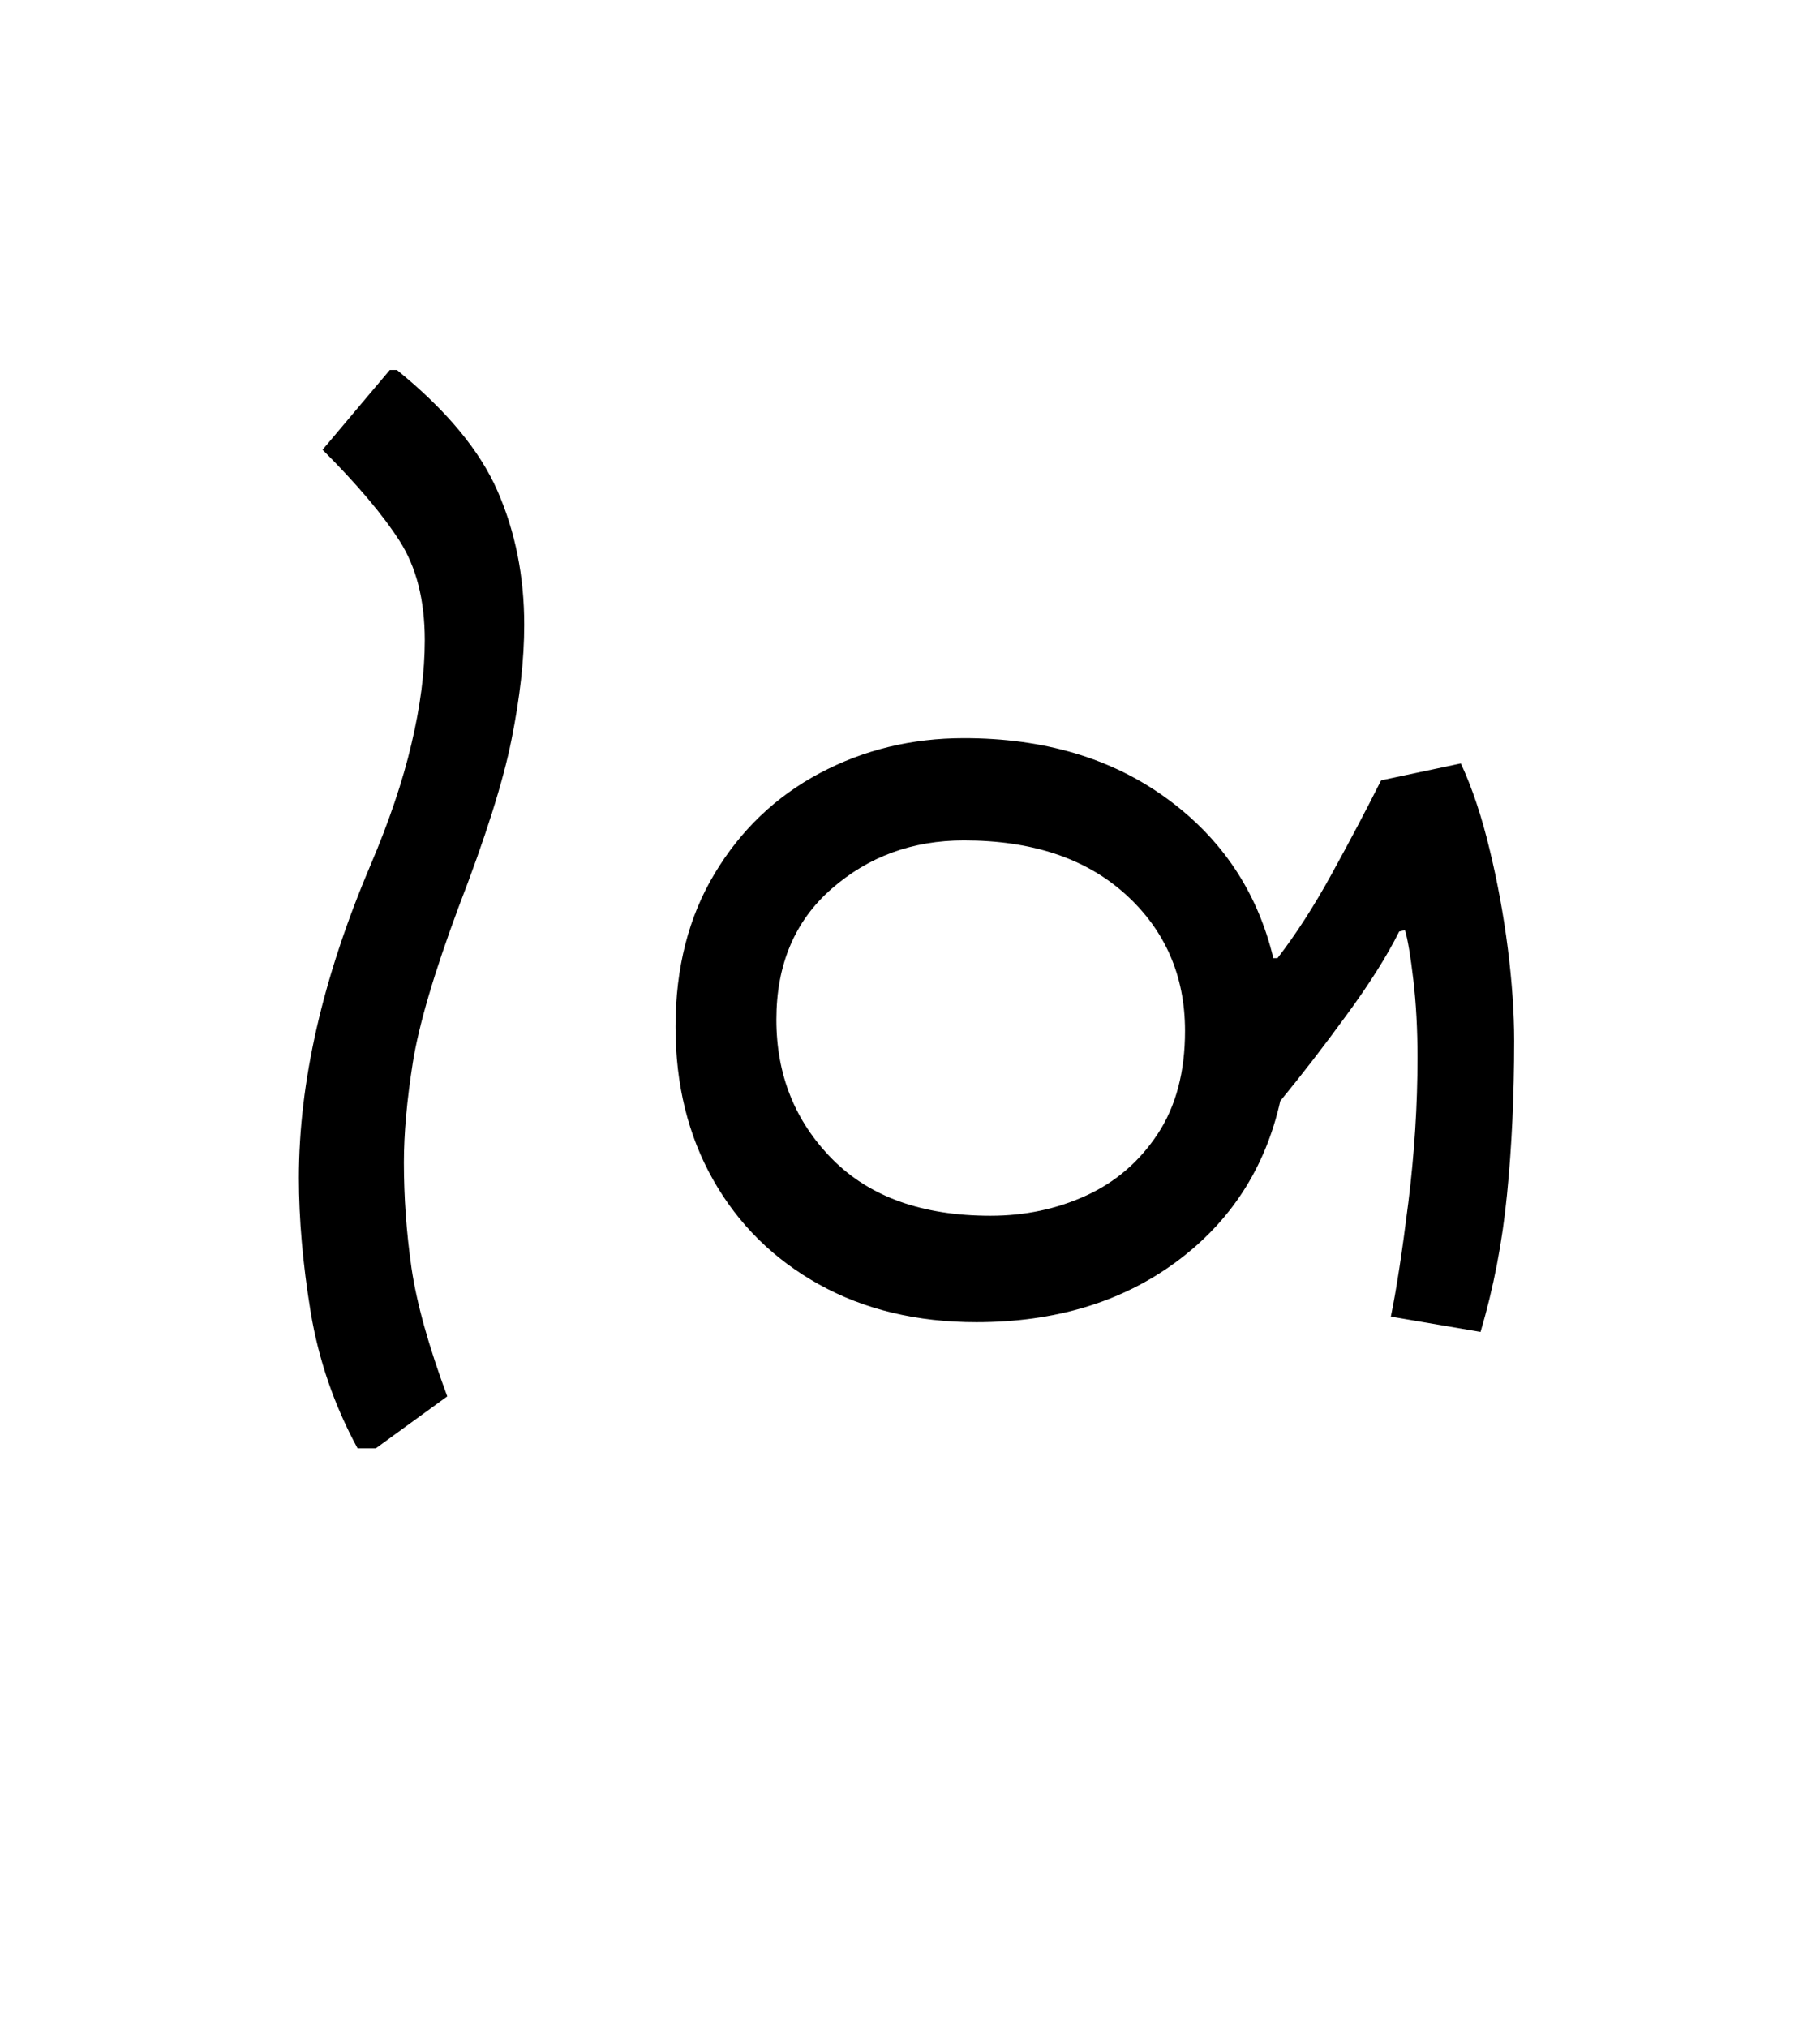 <?xml version="1.0" encoding="UTF-8"?>
<svg xmlns="http://www.w3.org/2000/svg" xmlns:xlink="http://www.w3.org/1999/xlink" width="143pt" height="159.312pt" viewBox="0 0 143 159.312" version="1.1">
<defs>
<g>
<symbol overflow="visible" id="glyph0-0">
<path style="stroke:none;" d="M 55.547 -78.547 L 55.547 0 L 10.344 0 L 10.344 -78.547 Z M 49.938 -72.938 L 15.953 -72.938 L 15.953 -5.609 L 49.938 -5.609 Z M 49.938 -72.938 "/>
</symbol>
<symbol overflow="visible" id="glyph0-1">
<path style="stroke:none;" d="M 15.188 -74.797 C 19.07 -71.641 21.707 -68.469 23.094 -65.281 C 24.488 -62.094 25.188 -58.594 25.188 -54.781 C 25.188 -52.062 24.852 -49.051 24.188 -45.75 C 23.531 -42.457 22.141 -38.062 20.016 -32.562 C 18.109 -27.426 16.914 -23.375 16.438 -20.406 C 15.969 -17.438 15.734 -14.816 15.734 -12.547 C 15.734 -9.828 15.93 -7.07 16.328 -4.281 C 16.734 -1.5 17.672 1.867 19.141 5.828 L 13.531 9.906 L 12.094 9.906 C 10.258 6.531 9.031 2.957 8.406 -0.812 C 7.789 -4.594 7.484 -8.098 7.484 -11.328 C 7.484 -18.879 9.352 -27.055 13.094 -35.859 C 14.562 -39.305 15.641 -42.492 16.328 -45.422 C 17.023 -48.359 17.375 -51.07 17.375 -53.562 C 17.375 -56.719 16.711 -59.32 15.391 -61.375 C 14.078 -63.426 12.062 -65.812 9.344 -68.531 L 14.625 -74.797 Z M 15.188 -74.797 "/>
</symbol>
<symbol overflow="visible" id="glyph0-2">
<path style="stroke:none;" d="M 61.812 -30.688 C 60.863 -28.781 59.488 -26.598 57.688 -24.141 C 55.895 -21.68 54.156 -19.426 52.469 -17.375 C 51.289 -12.094 48.555 -7.875 44.266 -4.719 C 39.984 -1.57 34.758 0 28.594 0 C 23.906 0 19.781 -0.988 16.219 -2.969 C 12.664 -4.945 9.898 -7.676 7.922 -11.156 C 5.941 -14.645 4.953 -18.66 4.953 -23.203 C 4.953 -27.828 5.977 -31.844 8.031 -35.25 C 10.082 -38.664 12.832 -41.289 16.281 -43.125 C 19.727 -44.957 23.504 -45.875 27.609 -45.875 C 33.91 -45.875 39.223 -44.297 43.547 -41.141 C 47.879 -37.984 50.672 -33.801 51.922 -28.594 L 52.25 -28.594 C 53.719 -30.5 55.145 -32.719 56.531 -35.25 C 57.926 -37.781 59.211 -40.219 60.391 -42.562 L 66.656 -43.891 C 67.539 -41.984 68.289 -39.742 68.906 -37.172 C 69.531 -34.609 70.008 -32.004 70.344 -29.359 C 70.676 -26.723 70.844 -24.305 70.844 -22.109 C 70.844 -17.785 70.656 -13.754 70.281 -10.016 C 69.914 -6.273 69.223 -2.68 68.203 0.766 L 61.156 -0.438 C 61.594 -2.562 62.051 -5.551 62.531 -9.406 C 63.008 -13.258 63.25 -17.055 63.25 -20.797 C 63.25 -22.992 63.141 -25.023 62.922 -26.891 C 62.703 -28.766 62.484 -30.066 62.266 -30.797 Z M 29.703 -8.359 C 32.41 -8.359 34.922 -8.891 37.234 -9.953 C 39.547 -11.016 41.414 -12.629 42.844 -14.797 C 44.27 -16.961 44.984 -19.656 44.984 -22.875 C 44.984 -27.207 43.426 -30.785 40.312 -33.609 C 37.195 -36.43 32.961 -37.844 27.609 -37.844 C 23.578 -37.844 20.113 -36.578 17.219 -34.047 C 14.32 -31.516 12.875 -28.086 12.875 -23.766 C 12.875 -19.43 14.336 -15.781 17.266 -12.812 C 20.203 -9.844 24.348 -8.359 29.703 -8.359 Z M 29.703 -8.359 "/>
</symbol>
</g>
</defs>
<g id="surface1">
<g style="fill:rgb(0%,0%,0%);fill-opacity:1;">
  <use xlink:href="#glyph0-1" x="16" y="103.859"/>
  <use xlink:href="#glyph0-2" x="48.125" y="103.859"/>
</g>
</g>
</svg>
